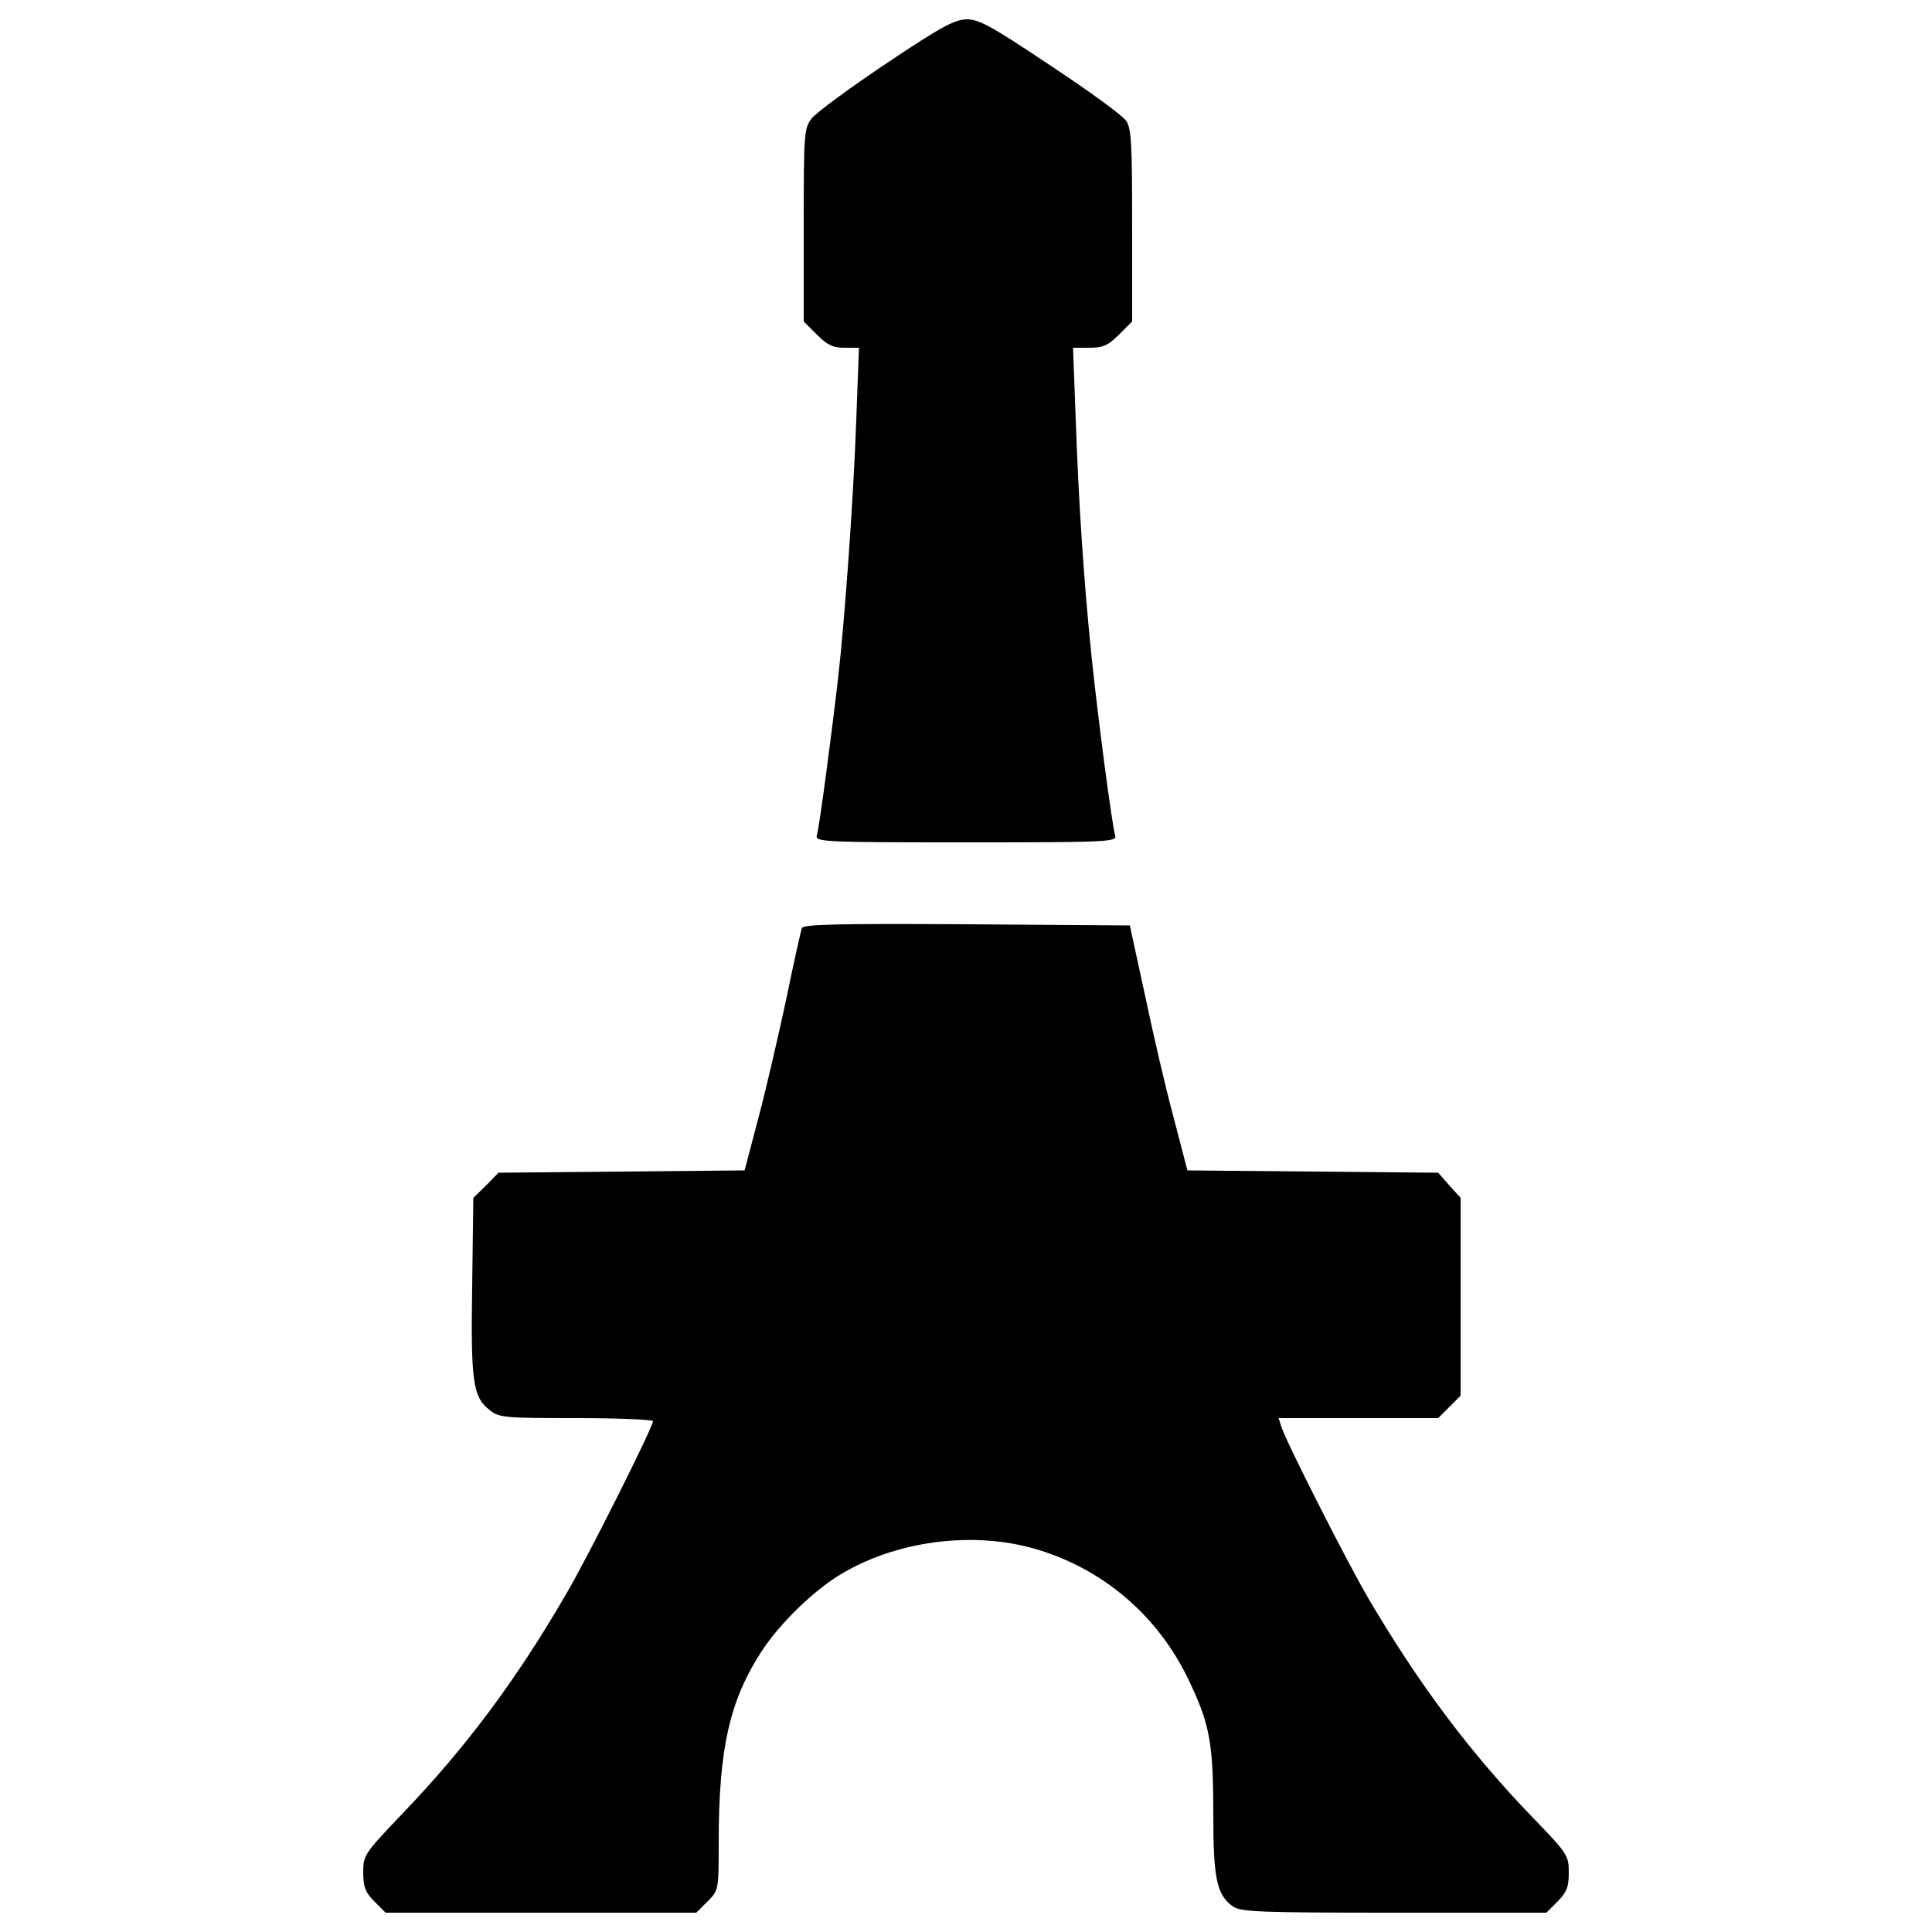 <?xml version="1.0" encoding="utf-8"?>
<!-- Svg Vector Icons : http://www.onlinewebfonts.com/icon -->
<!DOCTYPE svg PUBLIC "-//W3C//DTD SVG 1.1//EN" "http://www.w3.org/Graphics/SVG/1.1/DTD/svg11.dtd">
<svg version="1.1" xmlns="http://www.w3.org/2000/svg" xmlns:xlink="http://www.w3.org/1999/xlink" x="0px" y="0px" viewBox="0 0 1000 1000" enable-background="new 0 0 1000 1000" xml:space="preserve">
<g><g transform="translate(0,511) scale(0.1,-0.1)"><path d="M4588,4782c-188-126-362-254-386-284c-40-52-42-72-42-552v-500l68-68c54-54,84-68,142-68h76l-14-374c-14-400-60-1040-94-1336c-34-294-98-778-110-814c-10-34,36-36,772-36s782,2,772,36c-16,52-88,598-122,924c-40,392-66,776-82,1226l-14,374h86c68,0,96,12,152,68l68,68v498c0,422-4,504-32,542c-18,26-192,154-390,284c-298,200-370,240-432,240C4942,5010,4872,4972,4588,4782z"/><path d="M4150,306c-4-14-42-178-80-366c-40-186-104-464-144-614l-72-274l-636-6l-638-6l-64-66l-66-64l-6-456c-8-494,4-576,90-642c48-40,78-42,448-42c220,0,398-8,398-16c0-30-342-714-454-902c-258-444-518-790-840-1126c-200-210-206-218-206-306c0-76,10-104,58-152l58-58h804h804l58,58c58,58,58,60,58,306c0,486,56,734,224,992c96,146,278,322,422,404c300,174,704,218,1028,112c334-108,602-344,756-662c112-234,130-328,130-702c0-334,18-416,102-476c42-28,138-32,834-32h788l58,58c48,48,58,76,58,150c0,88-6,98-190,288c-320,332-586,686-848,1132c-110,188-426,810-450,888l-14,44h412h414l58,58l58,58v512v512l-58,64l-58,66l-650,6l-648,6l-74,284c-42,156-108,442-148,634l-76,350l-844,6C4338,330,4158,326,4150,306z"/></g></g>
</svg>